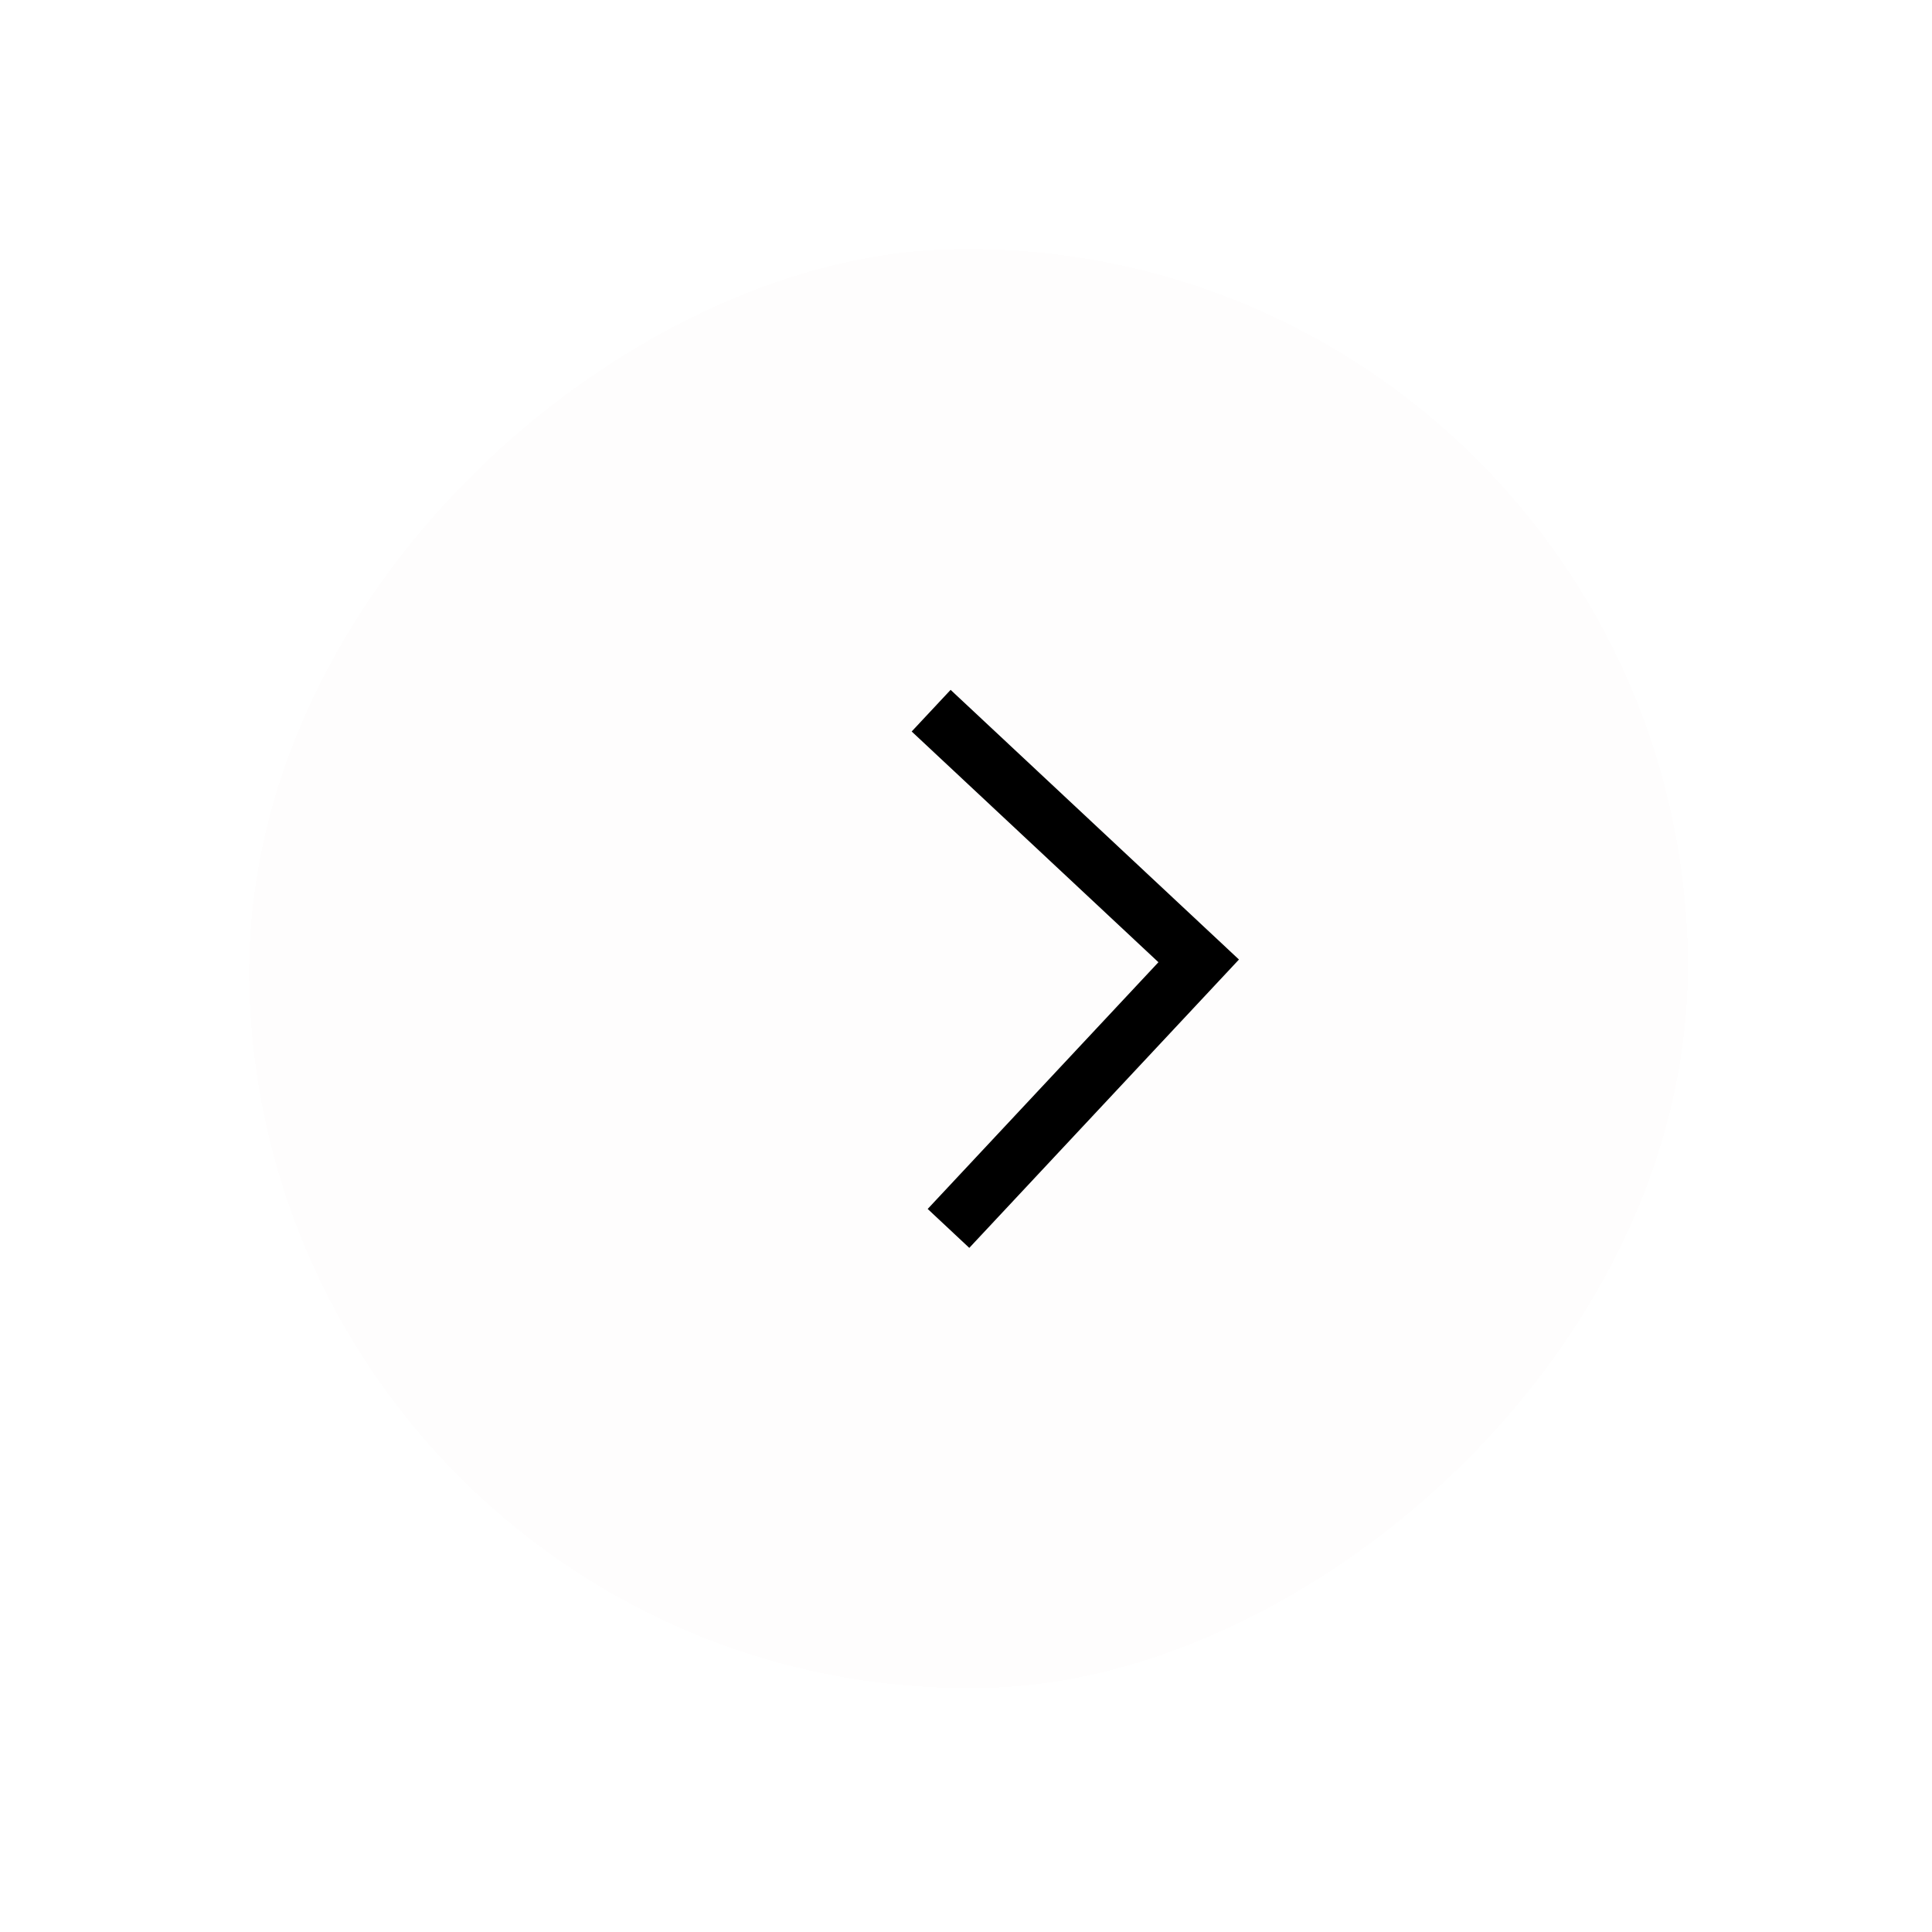 <svg width="60" height="60" viewBox="0 0 60 60" fill="none" xmlns="http://www.w3.org/2000/svg">
<g filter="url(#filter0_d_461_111)">
<rect x="51.664" y="3" width="44.689" height="44.689" rx="22.345" transform="rotate(88.081 51.664 3)" fill="#E4D8D8" fill-opacity="0.04" shape-rendering="crispEdges"/>
<path d="M28.81 33.545L35.976 25.883L28.313 18.717L29.522 17.424L38.477 25.799L30.102 34.754L28.81 33.545Z" fill="black"/>
</g>
<defs>
<filter id="filter0_d_461_111" x="0" y="0" width="60.16" height="60.16" filterUnits="userSpaceOnUse" color-interpolation-filters="sRGB">
<feFlood flood-opacity="0" result="BackgroundImageFix"/>
<feColorMatrix in="SourceAlpha" type="matrix" values="0 0 0 0 0 0 0 0 0 0 0 0 0 0 0 0 0 0 127 0" result="hardAlpha"/>
<feOffset dy="4"/>
<feGaussianBlur stdDeviation="3.5"/>
<feComposite in2="hardAlpha" operator="out"/>
<feColorMatrix type="matrix" values="0 0 0 0 0 0 0 0 0 0 0 0 0 0 0 0 0 0 0.07 0"/>
<feBlend mode="normal" in2="BackgroundImageFix" result="effect1_dropShadow_461_111"/>
<feBlend mode="normal" in="SourceGraphic" in2="effect1_dropShadow_461_111" result="shape"/>
</filter>
</defs>
</svg>
